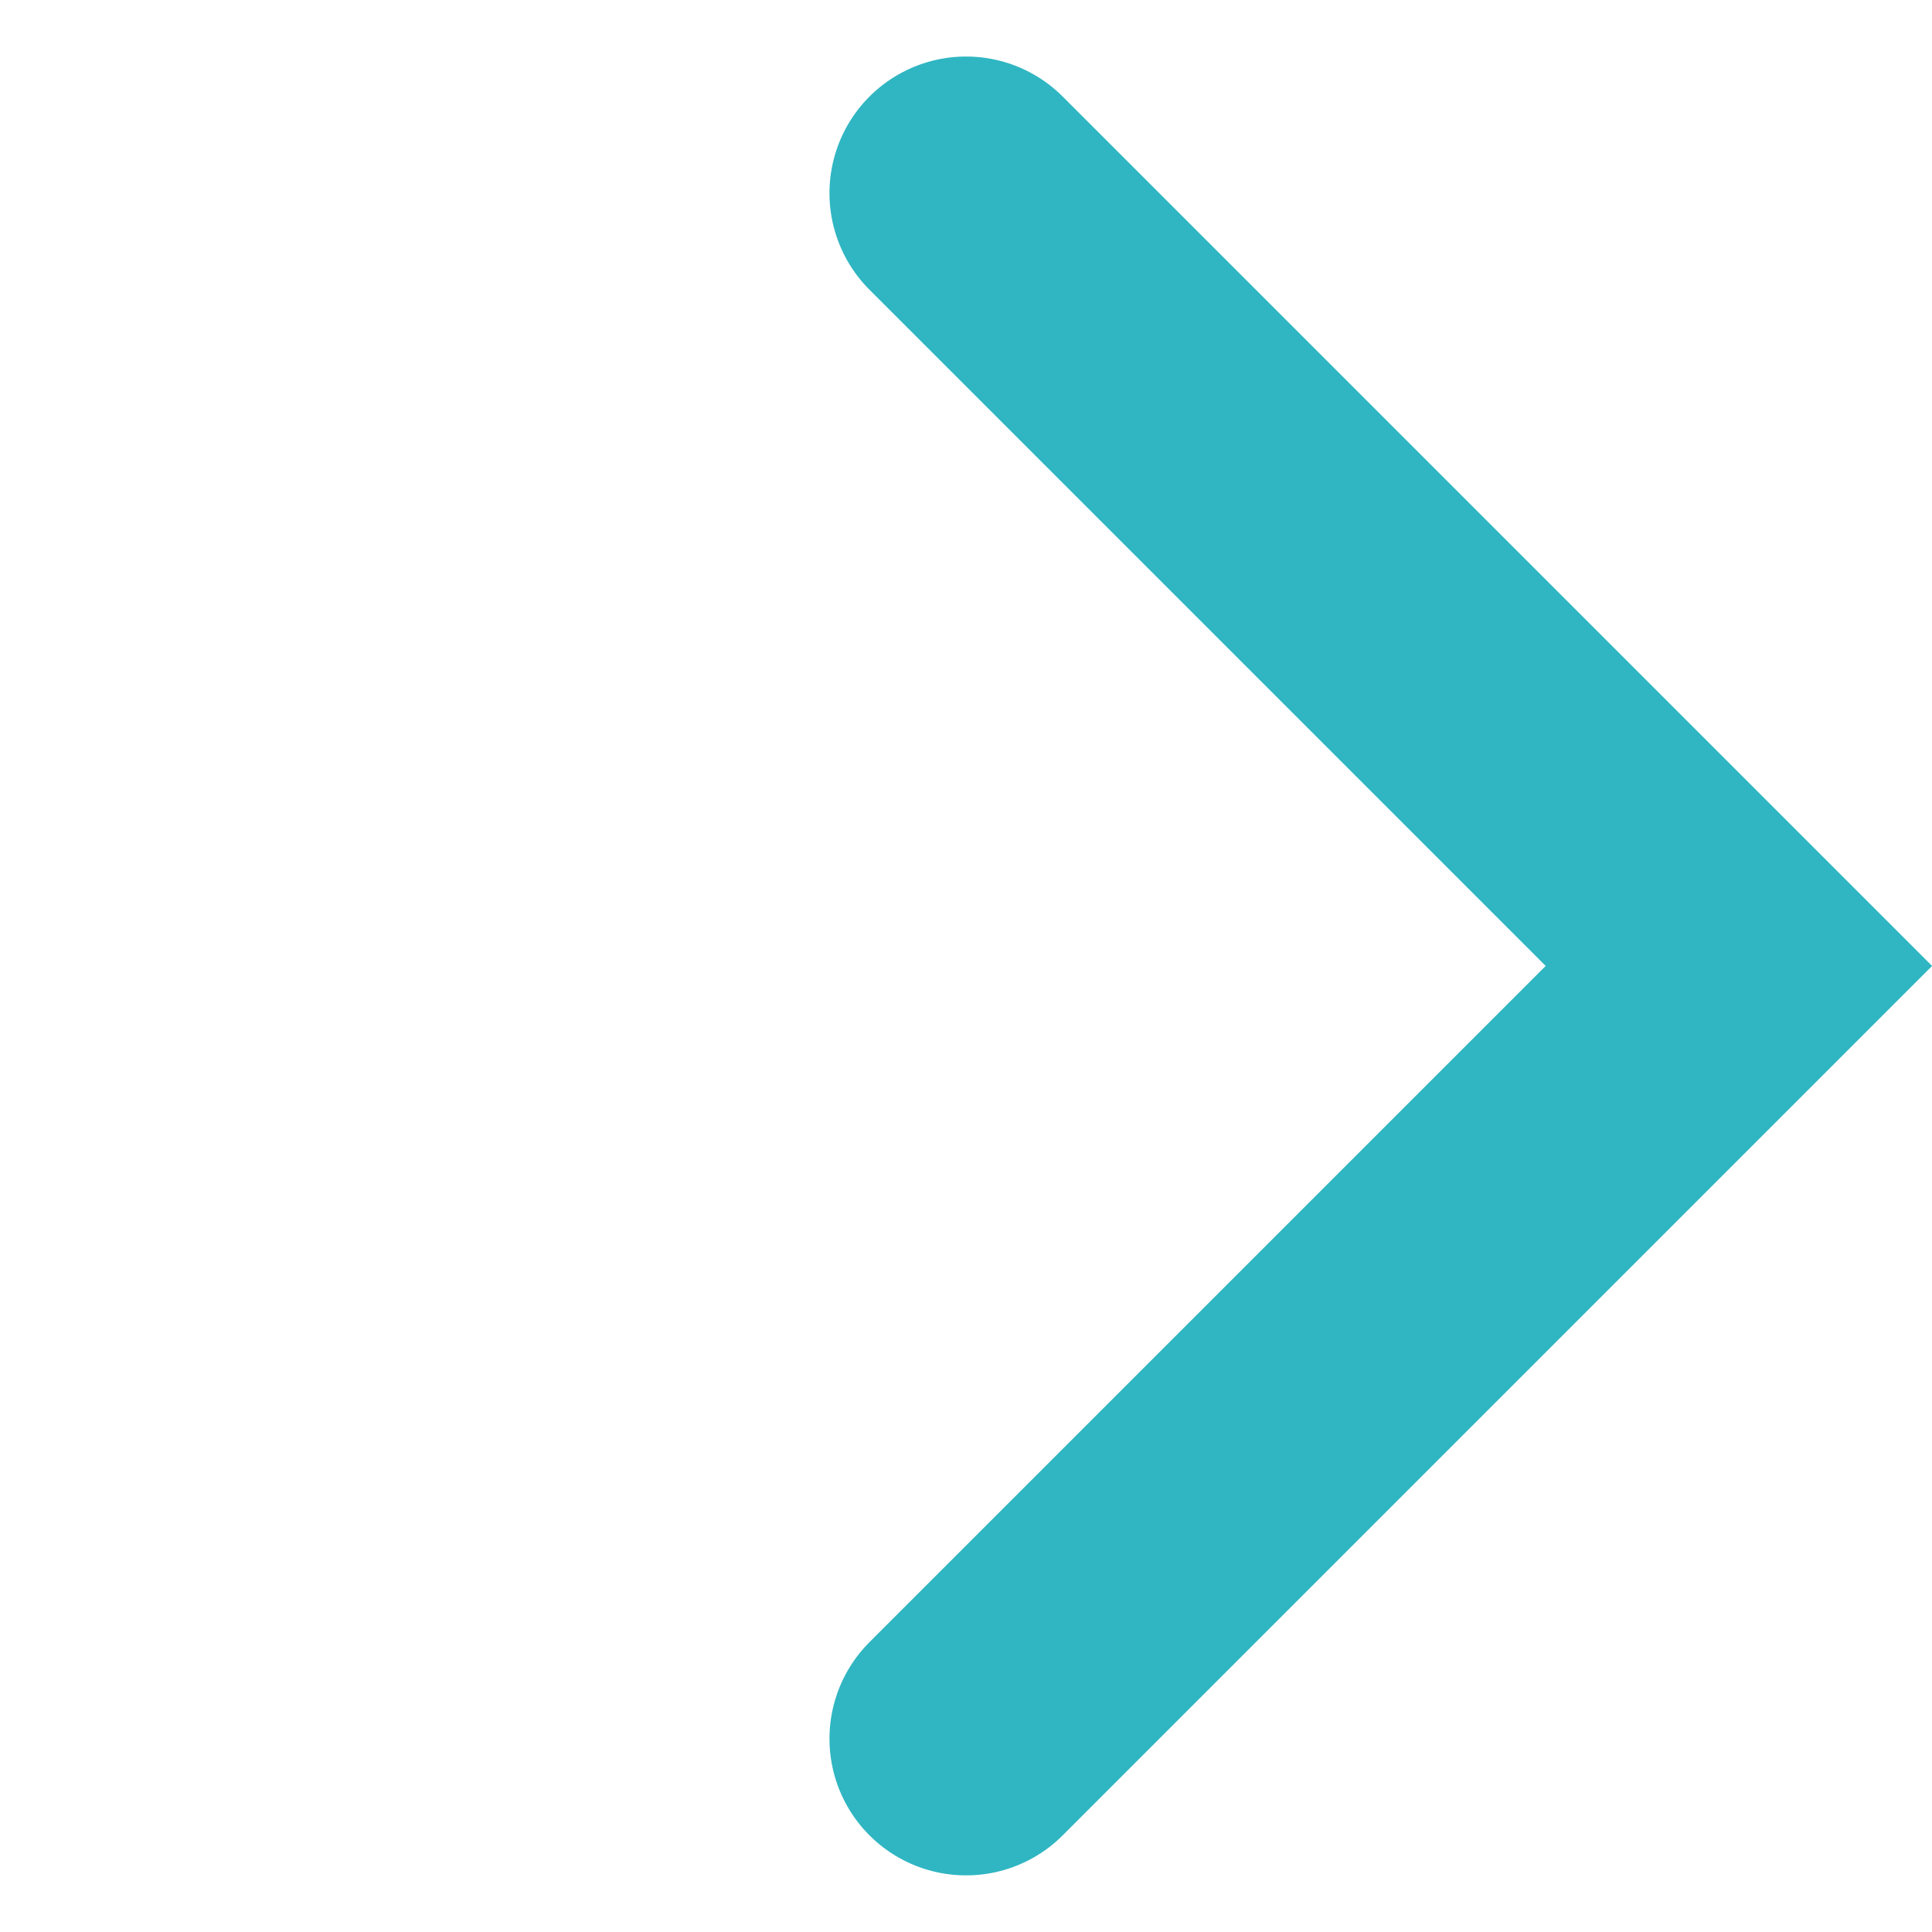 <svg xmlns="http://www.w3.org/2000/svg" width="14.142" height="14.142" viewBox="0 0 14.142 14.142">
  <path id="パス_13" data-name="パス 13" d="M1113.5,854v8h-8" transform="translate(-1384.161 184.908) rotate(-45)" fill="none" stroke="#2fb6c2" stroke-linecap="round" stroke-width="2"/>
</svg>
